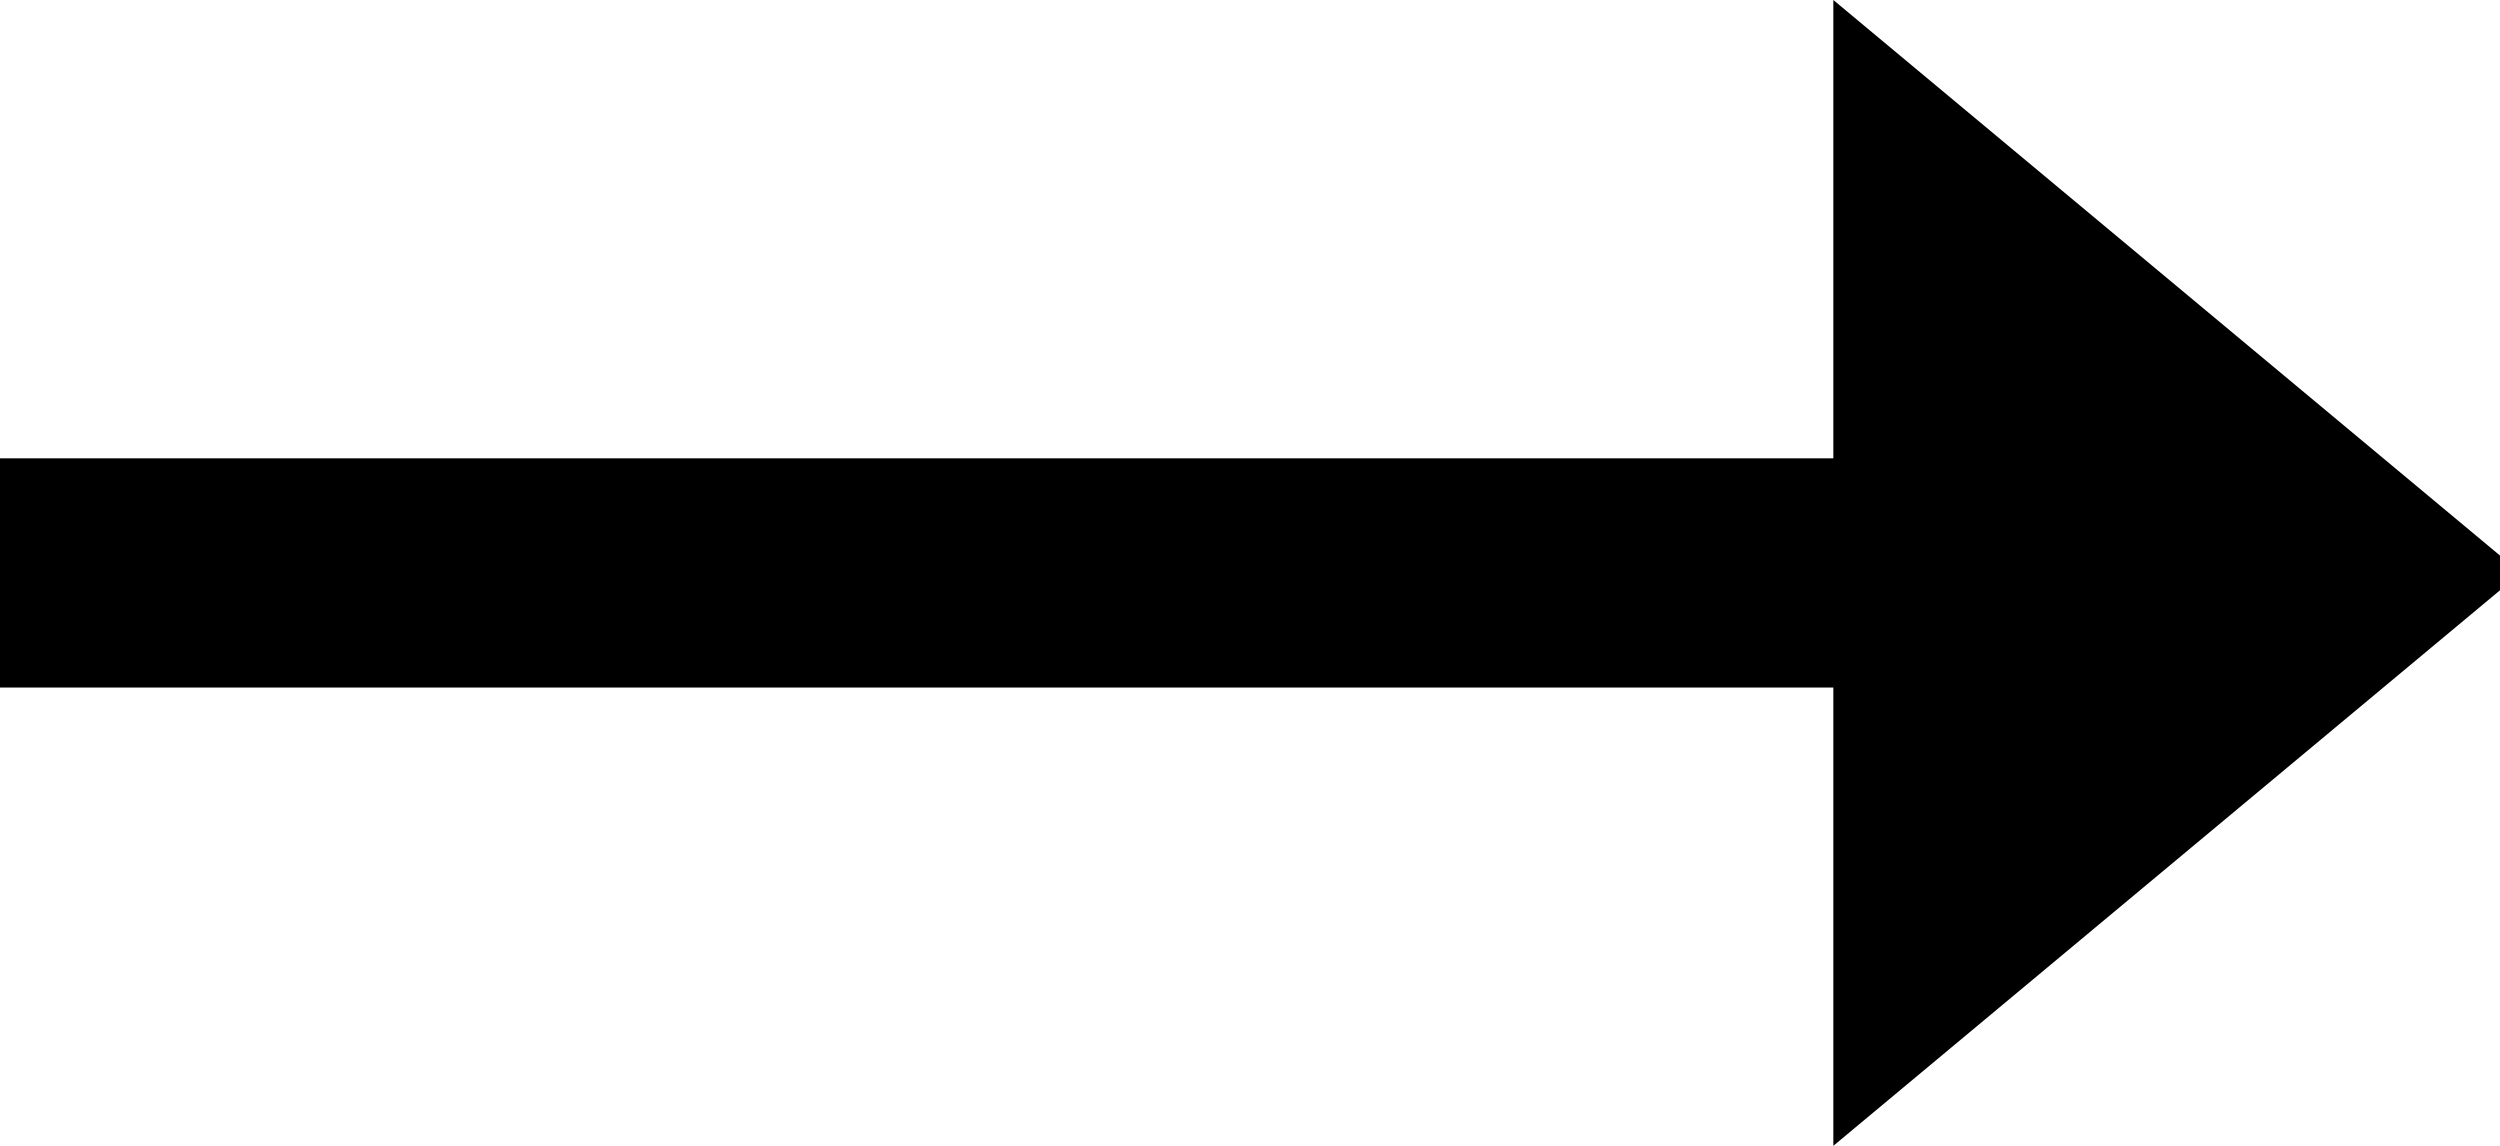 <?xml version="1.0" encoding="utf-8"?>
<!-- Generator: Adobe Illustrator 21.0.0, SVG Export Plug-In . SVG Version: 6.00 Build 0) -->
<svg version="1.1" xmlns="http://www.w3.org/2000/svg" xmlns:xlink="http://www.w3.org/1999/xlink" x="0px" y="0px" viewBox="0 0 24 11" xml:space="preserve">
  <polygon points="17.6,0 24.2,5.5 17.6,11 17.6,6.6 0,6.6 0,4.4 17.6,4.4 "/>
</svg>
